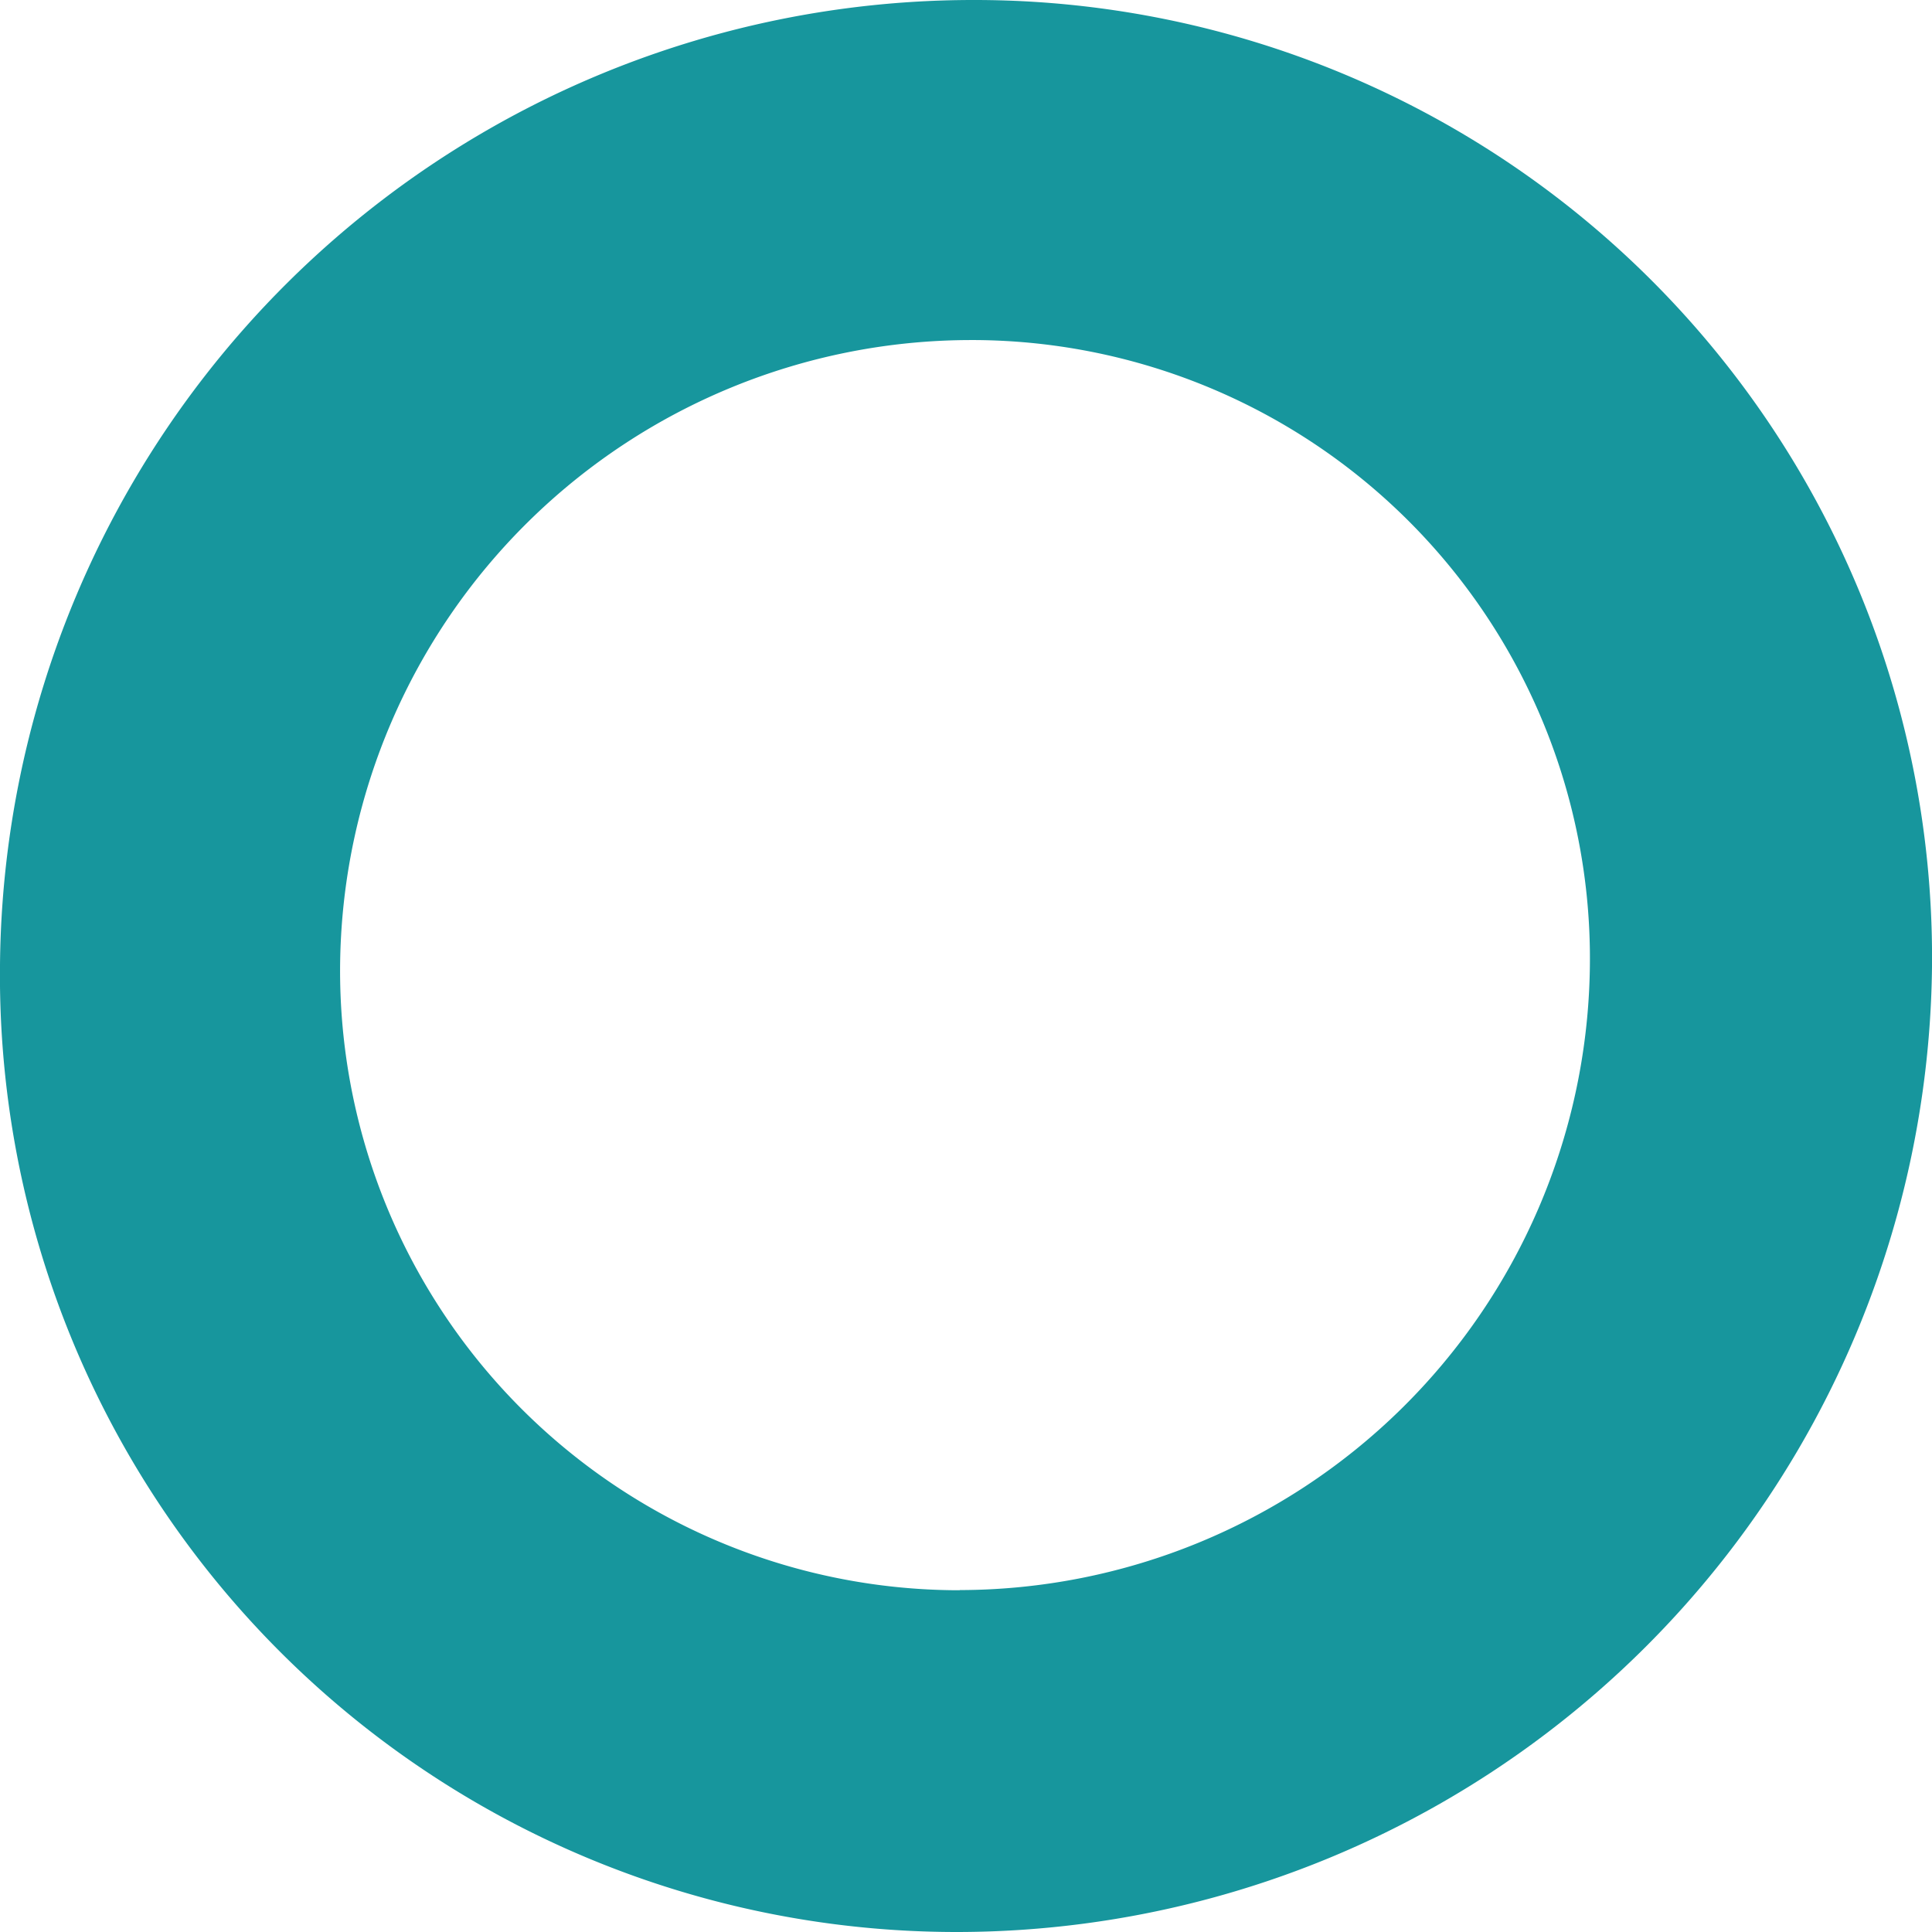 <svg xmlns="http://www.w3.org/2000/svg" width="13.465" height="13.465" viewBox="0 0 13.465 13.465">
  <g id="Grupo_139" data-name="Grupo 139" transform="translate(237.901 -84.2)">
    <path id="Caminho_279" data-name="Caminho 279" d="M-231.112,84.2a6.673,6.673,0,0,1,6.676,6.738,6.8,6.8,0,0,1-6.789,6.727,6.667,6.667,0,0,1-6.676-6.738A6.784,6.784,0,0,1-231.112,84.2Zm-.1,11.082a4.4,4.4,0,0,0,4.391-4.312,4.31,4.31,0,0,0-4.279-4.4h-.039a4.4,4.4,0,0,0-4.391,4.313,4.317,4.317,0,0,0,4.279,4.4h.039" fill="#17969d"/>
  </g>
</svg>
